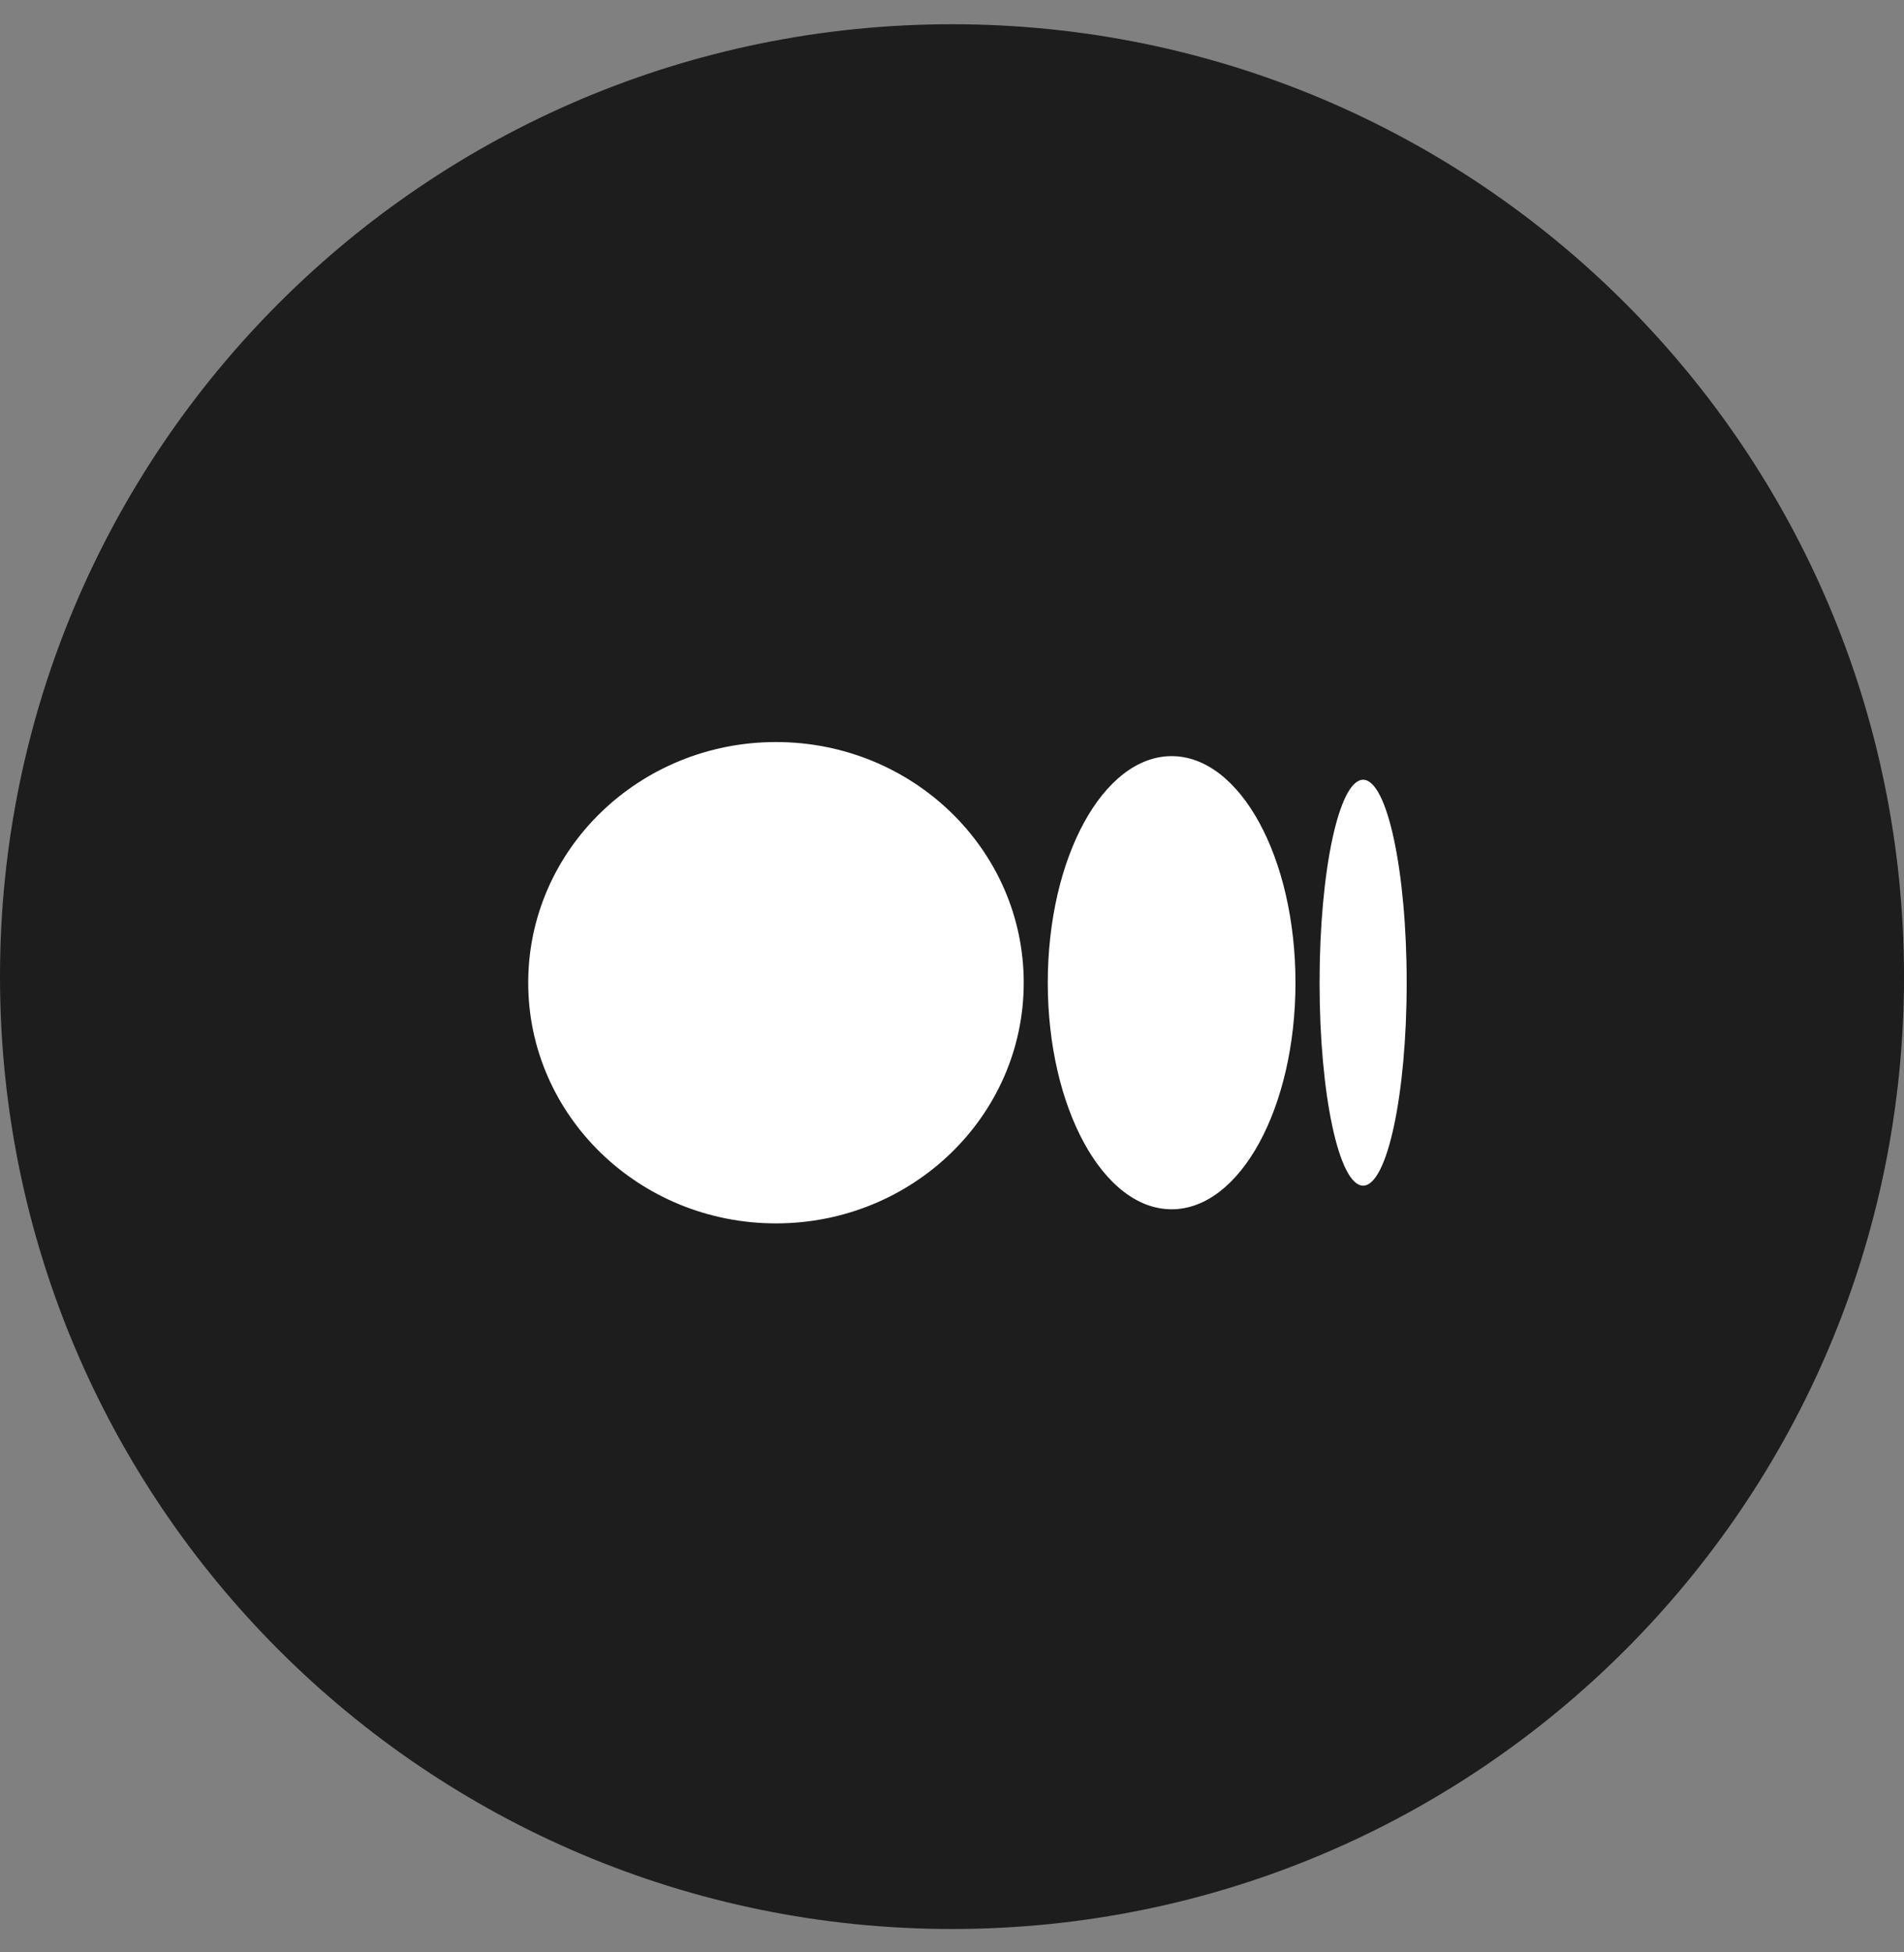 <svg width="40" height="41" viewBox="0 0 40 41" fill="none" xmlns="http://www.w3.org/2000/svg">
<rect x="0" y="0" width="40" height="41" fill="#808080" stroke="none"/>
<g clip-path="url(#clip0_1078_2942)">
<path d="M20 40.509C31.046 40.509 40 31.555 40 20.509C40 9.463 31.046 0.509 20 0.509C8.954 0.509 0 9.463 0 20.509C0 31.555 8.954 40.509 20 40.509Z" fill="#1D1D1D"/>
<path d="M16.302 15.583C19.177 15.583 21.507 17.846 21.507 20.637C21.507 23.428 19.176 25.691 16.302 25.691C13.428 25.691 11.097 23.428 11.097 20.637C11.097 17.846 13.427 15.583 16.302 15.583ZM24.614 15.879C26.051 15.879 27.216 18.009 27.216 20.637C27.216 23.264 26.051 25.395 24.614 25.395C23.177 25.395 22.012 23.264 22.012 20.637C22.012 18.01 23.177 15.879 24.614 15.879ZM28.637 16.375C29.142 16.375 29.552 18.283 29.552 20.637C29.552 22.99 29.142 24.899 28.637 24.899C28.131 24.899 27.722 22.991 27.722 20.637C27.722 18.283 28.131 16.375 28.637 16.375Z" fill="white"/>
</g>
<defs>
<clipPath id="clip0_1078_2942">
<rect width="40" height="40" fill="white" transform="translate(0 0.509)"/>
</clipPath>
</defs>
</svg>
